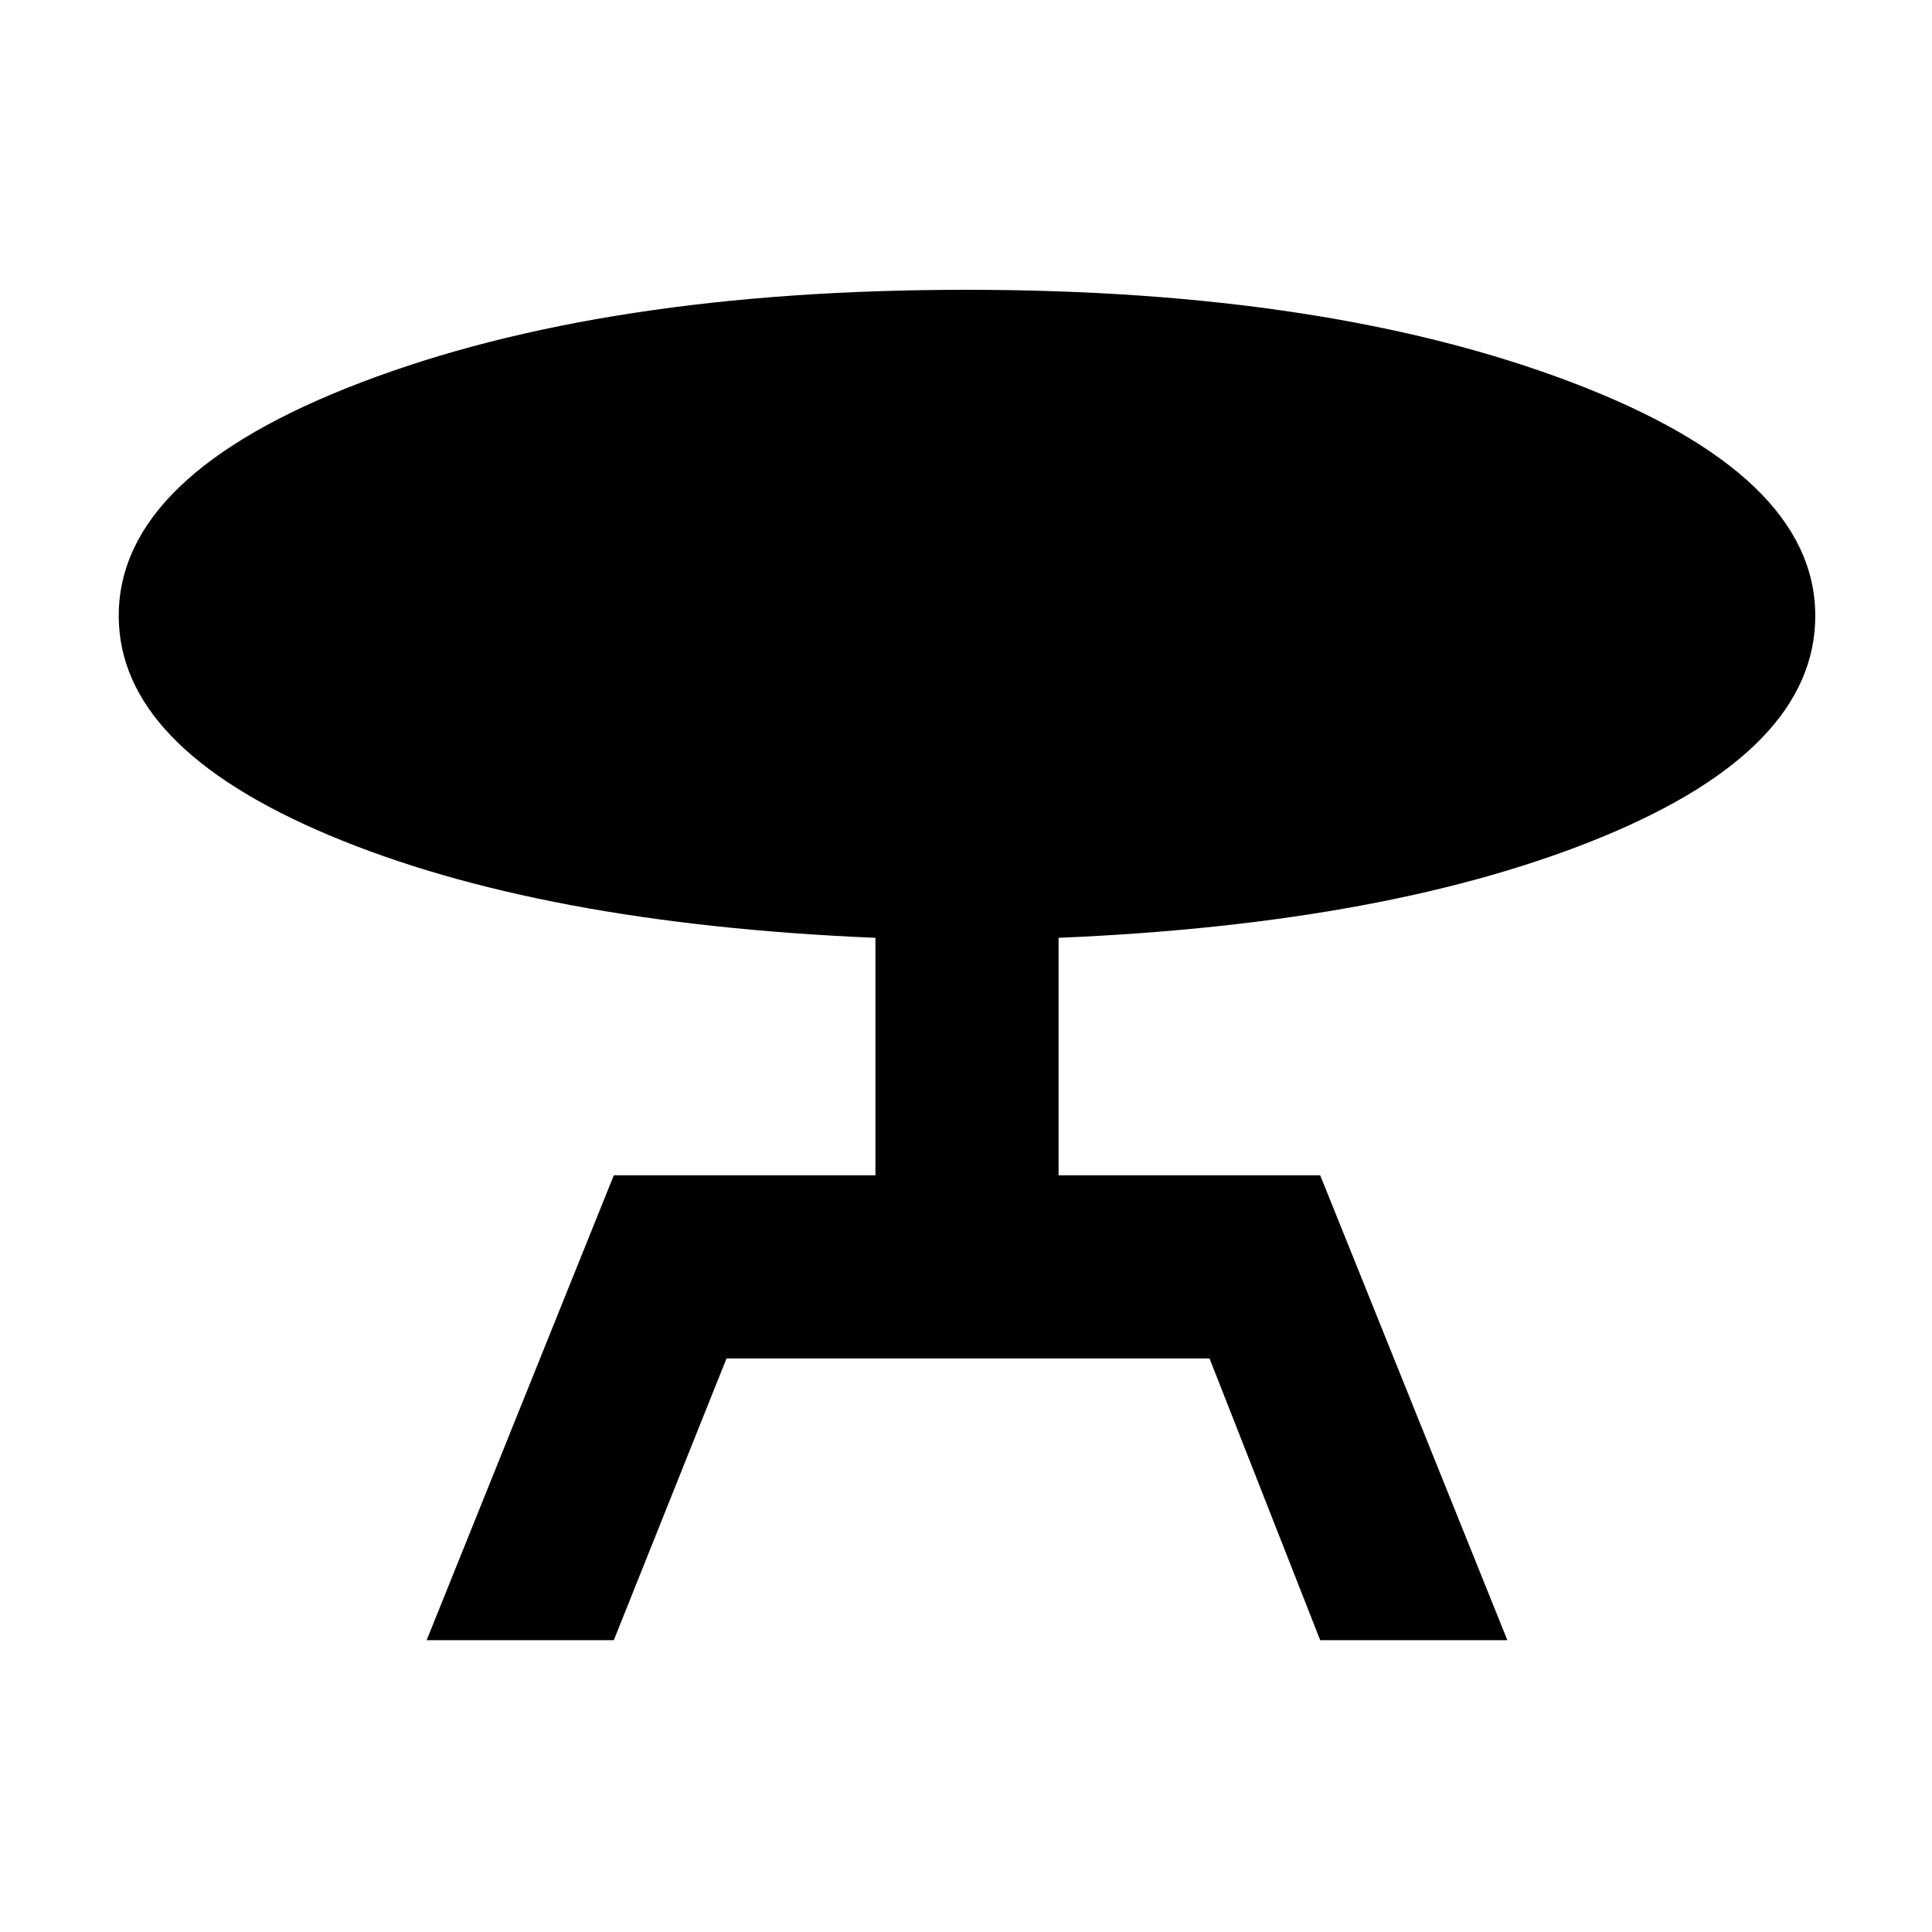 <svg xmlns="http://www.w3.org/2000/svg" height="48" width="48"><path d="M10.6 40.75 15.25 29.2H21.75V23.3Q13.4 22.95 8.175 20.75Q2.95 18.55 2.95 15.3Q2.95 11.8 8.975 9.5Q15 7.2 24 7.2Q33 7.2 39.05 9.5Q45.1 11.8 45.1 15.3Q45.1 18.6 39.85 20.775Q34.6 22.95 26.3 23.3V29.2H32.8L37.45 40.75H32.8L30.05 33.75H18.05L15.25 40.75Z"/></svg>